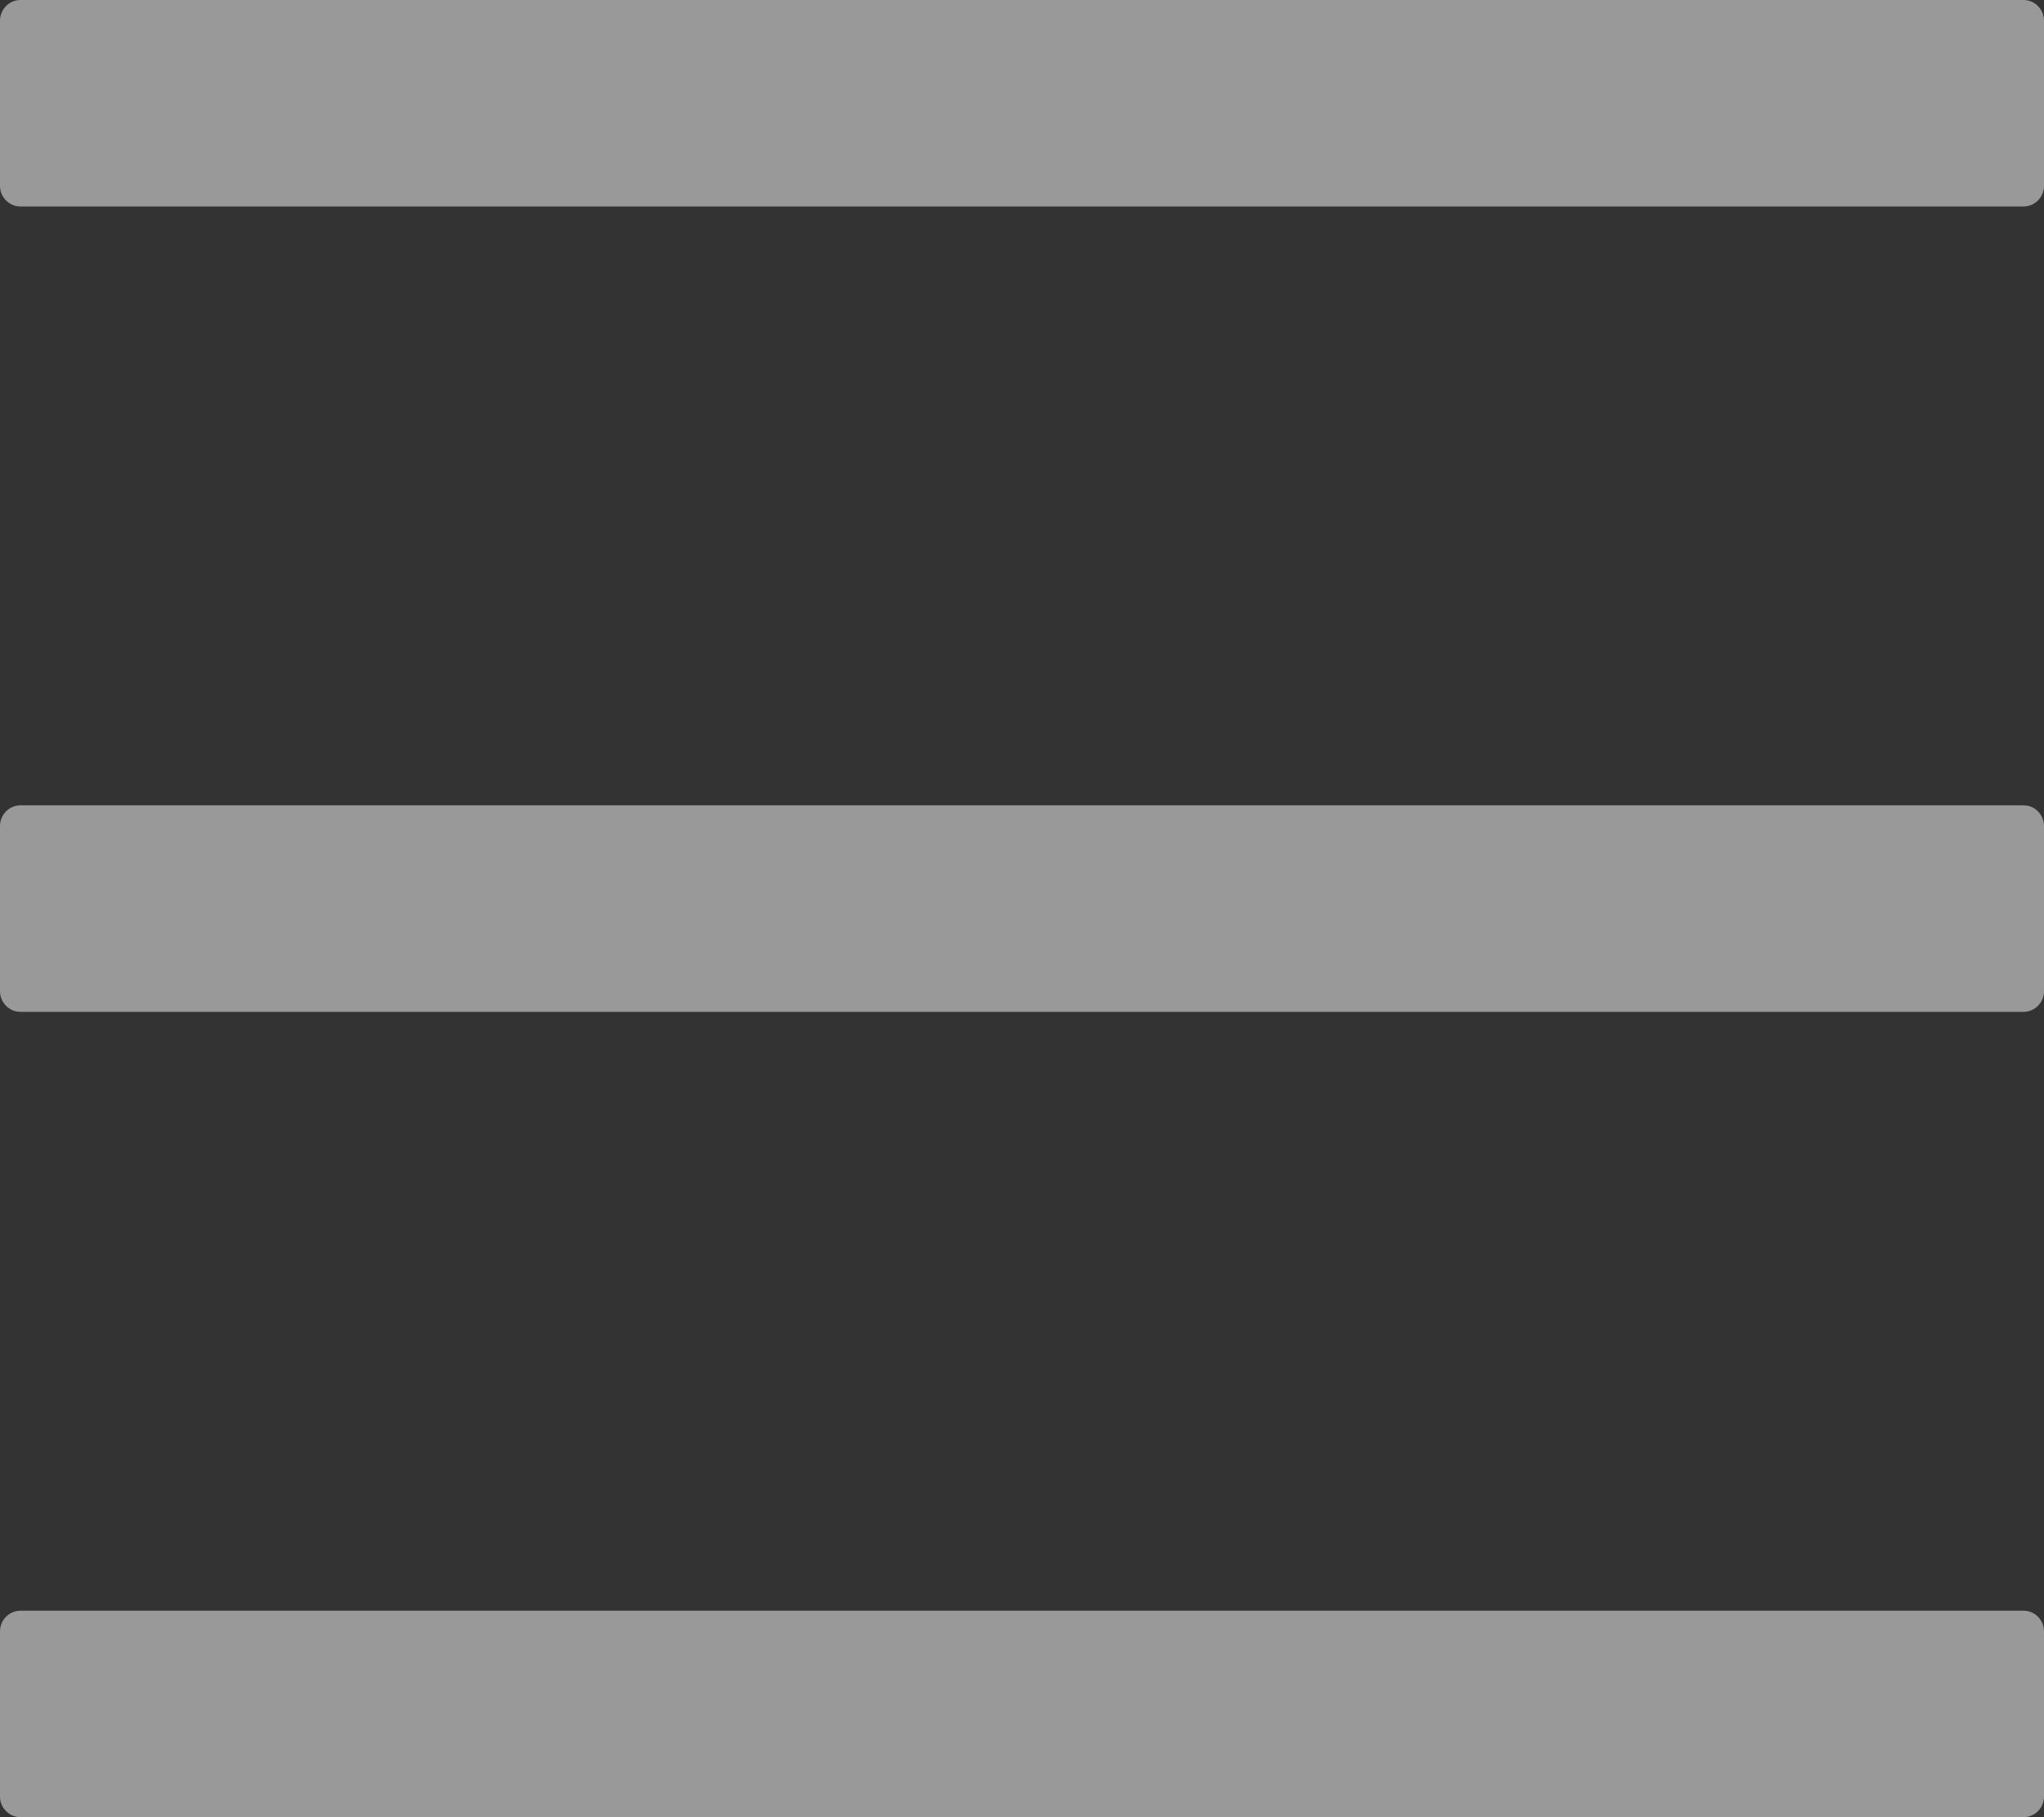 <svg width="45" height="40" viewBox="0 0 45 40" fill="none" xmlns="http://www.w3.org/2000/svg">
<rect x="0" y="0" width="45" height="40" fill="#333333" stroke="none"/>
<path d="M44.55 0H0.45C0.203 0 0 0.205 0 0.455V4.091C0 4.341 0.203 4.545 0.45 4.545H44.55C44.797 4.545 45 4.341 45 4.091V0.455C45 0.205 44.797 0 44.55 0ZM44.55 35.455H0.45C0.203 35.455 0 35.659 0 35.909V39.545C0 39.795 0.203 40 0.45 40H44.55C44.797 40 45 39.795 45 39.545V35.909C45 35.659 44.797 35.455 44.55 35.455ZM44.55 17.727H0.45C0.203 17.727 0 17.932 0 18.182V21.818C0 22.068 0.203 22.273 0.45 22.273H44.55C44.797 22.273 45 22.068 45 21.818V18.182C45 17.932 44.797 17.727 44.55 17.727Z" fill="white" fill-opacity="0.5"/>
</svg>
